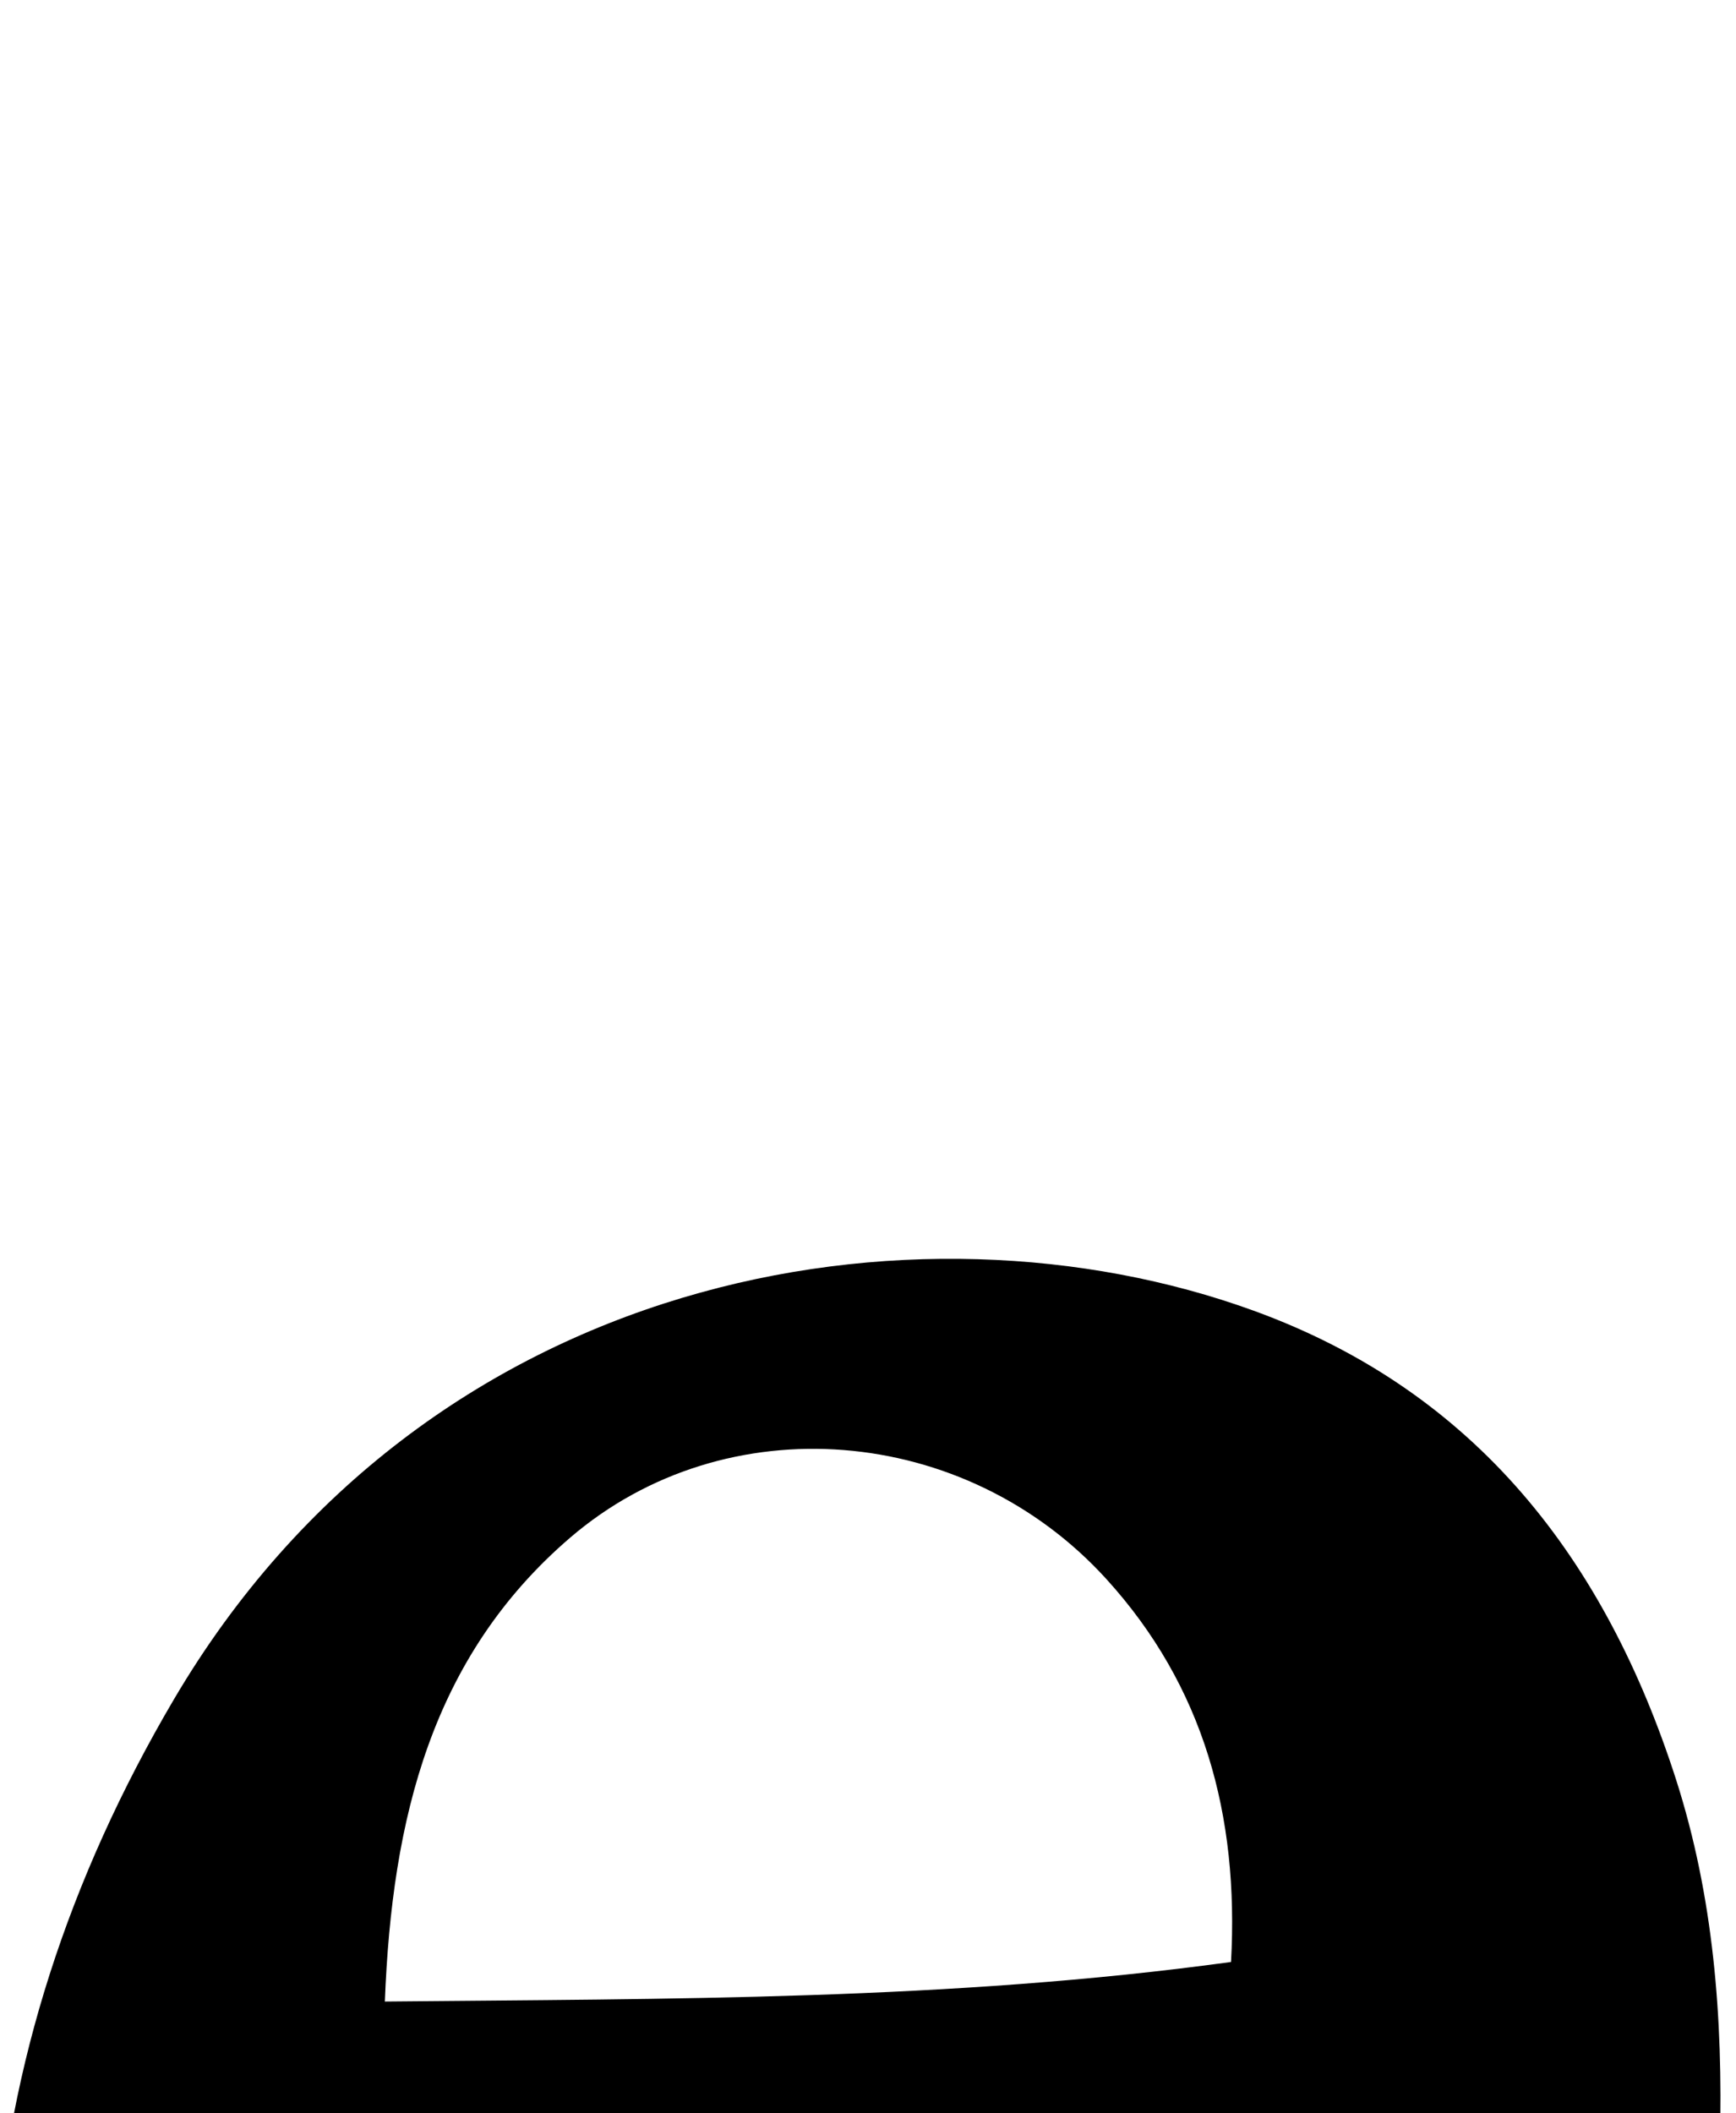 <?xml version="1.0" encoding="iso-8859-1"?>
<!-- Generator: Adobe Illustrator 25.2.1, SVG Export Plug-In . SVG Version: 6.00 Build 0)  -->
<svg version="1.1" xmlns="http://www.w3.org/2000/svg" xmlns:xlink="http://www.w3.org/1999/xlink" x="0px" y="0px"
	 viewBox="0 0 132.503 161.248" style="enable-background:new 0 0 132.503 161.248;" xml:space="preserve">
<g>
	<path d="M130.739,165.76c-33.456,0-66.862,0-100.662,0c0.041,12.414,2.45,23.685,8.428,33.935
		c10.217,17.519,25.876,26.351,45.946,27.339c14.961,0.737,29.135-2.287,42.13-10.04c0.41-0.244,0.923-0.314,1.709-0.569
		c1.117,1.558,2.254,3.143,3.627,5.056c-7.314,8.473-15.069,16.337-24.215,22.799c-20.427,14.435-42.449,16.576-65.479,7.865
		c-17.151-6.487-28.771-19.216-35.349-36.038c-11.607-29.684-9.817-58.885,6.39-86.423c19.285-32.769,56.615-39.05,82.42-29.675
		c17.01,6.18,26.853,19.032,32.227,35.728c2.885,8.964,3.602,18.263,3.363,27.641C131.258,164.002,131.003,164.62,130.739,165.76z
		 M29.375,152.724c21.819-0.218,43.14-0.079,64.585-3.018c0.616-11.197-2.085-21.042-9.507-29.21
		c-10.762-11.844-29.041-13.371-40.933-3.167C32.954,126.398,29.91,138.75,29.375,152.724z"/>
</g>
</svg>
